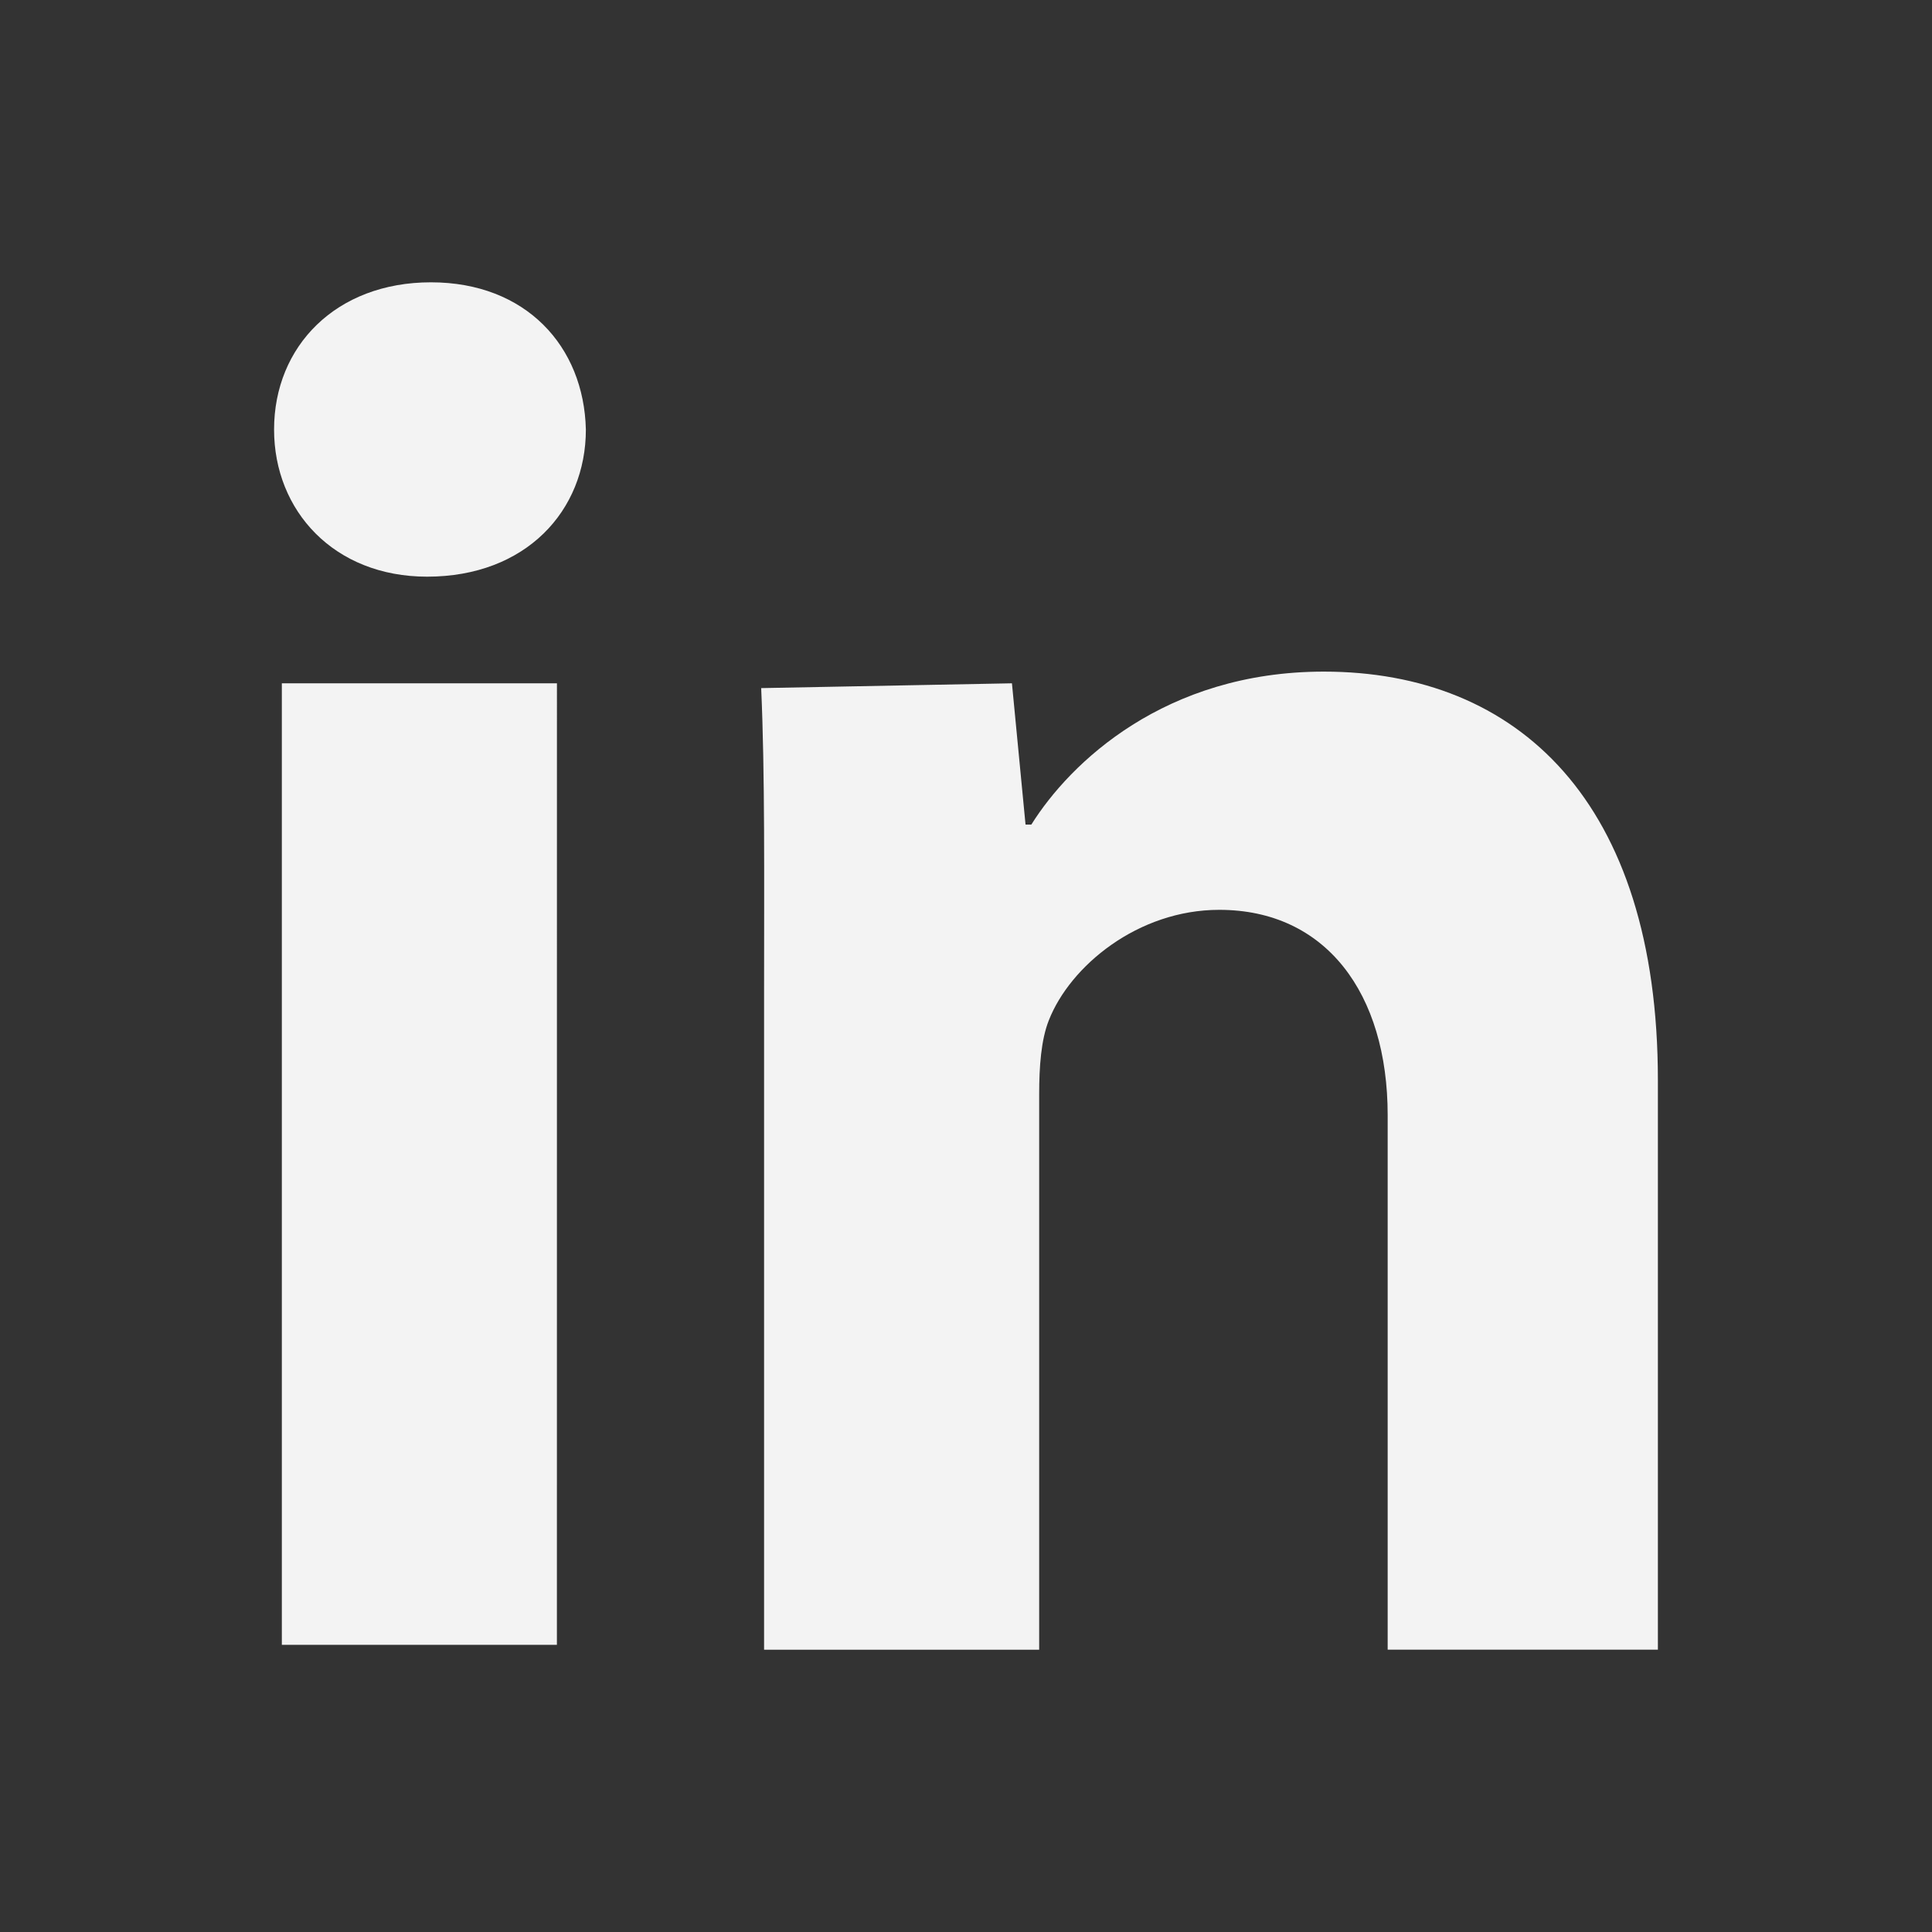 <?xml version="1.0" encoding="utf-8"?>
<!-- Generator: Adobe Illustrator 17.0.0, SVG Export Plug-In . SVG Version: 6.00 Build 0)  -->
<!DOCTYPE svg PUBLIC "-//W3C//DTD SVG 1.1//EN" "http://www.w3.org/Graphics/SVG/1.1/DTD/svg11.dtd">
<svg version="1.1" id="Layer_1" xmlns="http://www.w3.org/2000/svg" xmlns:xlink="http://www.w3.org/1999/xlink" x="0px" y="0px"
	 width="56.69px" height="56.69px" viewBox="0 0 56.69 56.69" enable-background="new 0 0 56.69 56.69" xml:space="preserve">
<rect x="0" y="0" width="56.69" height="56.69" fill="#333333" stroke="none"/>
<path fill="#F3F3F3" d="M40.718,48.406V32.722c0-3.581-1.818-6.025-4.942-6.025c-2.387,0-4.375,1.648-5,3.24
	c-0.227,0.569-0.284,1.363-0.284,2.16v16.31H22.42v-19.21c0-3.466,0.027-6.505-0.085-9.006l7.358-0.141l0.399,4.146h0.17
	c1.137-1.817,3.92-4.489,8.582-4.489c5.683,0,9.803,3.809,9.803,11.991v16.708C48.647,48.406,40.718,48.406,40.718,48.406z
	 M12.532,16.921c-2.729,0-4.49-1.931-4.49-4.317c0-2.444,1.818-4.32,4.602-4.32s4.49,1.875,4.547,4.32
	C17.191,14.991,15.428,16.921,12.532,16.921z M16.341,48.264H8.27V20.05h8.072L16.341,48.264L16.341,48.264z"/>
</svg>
